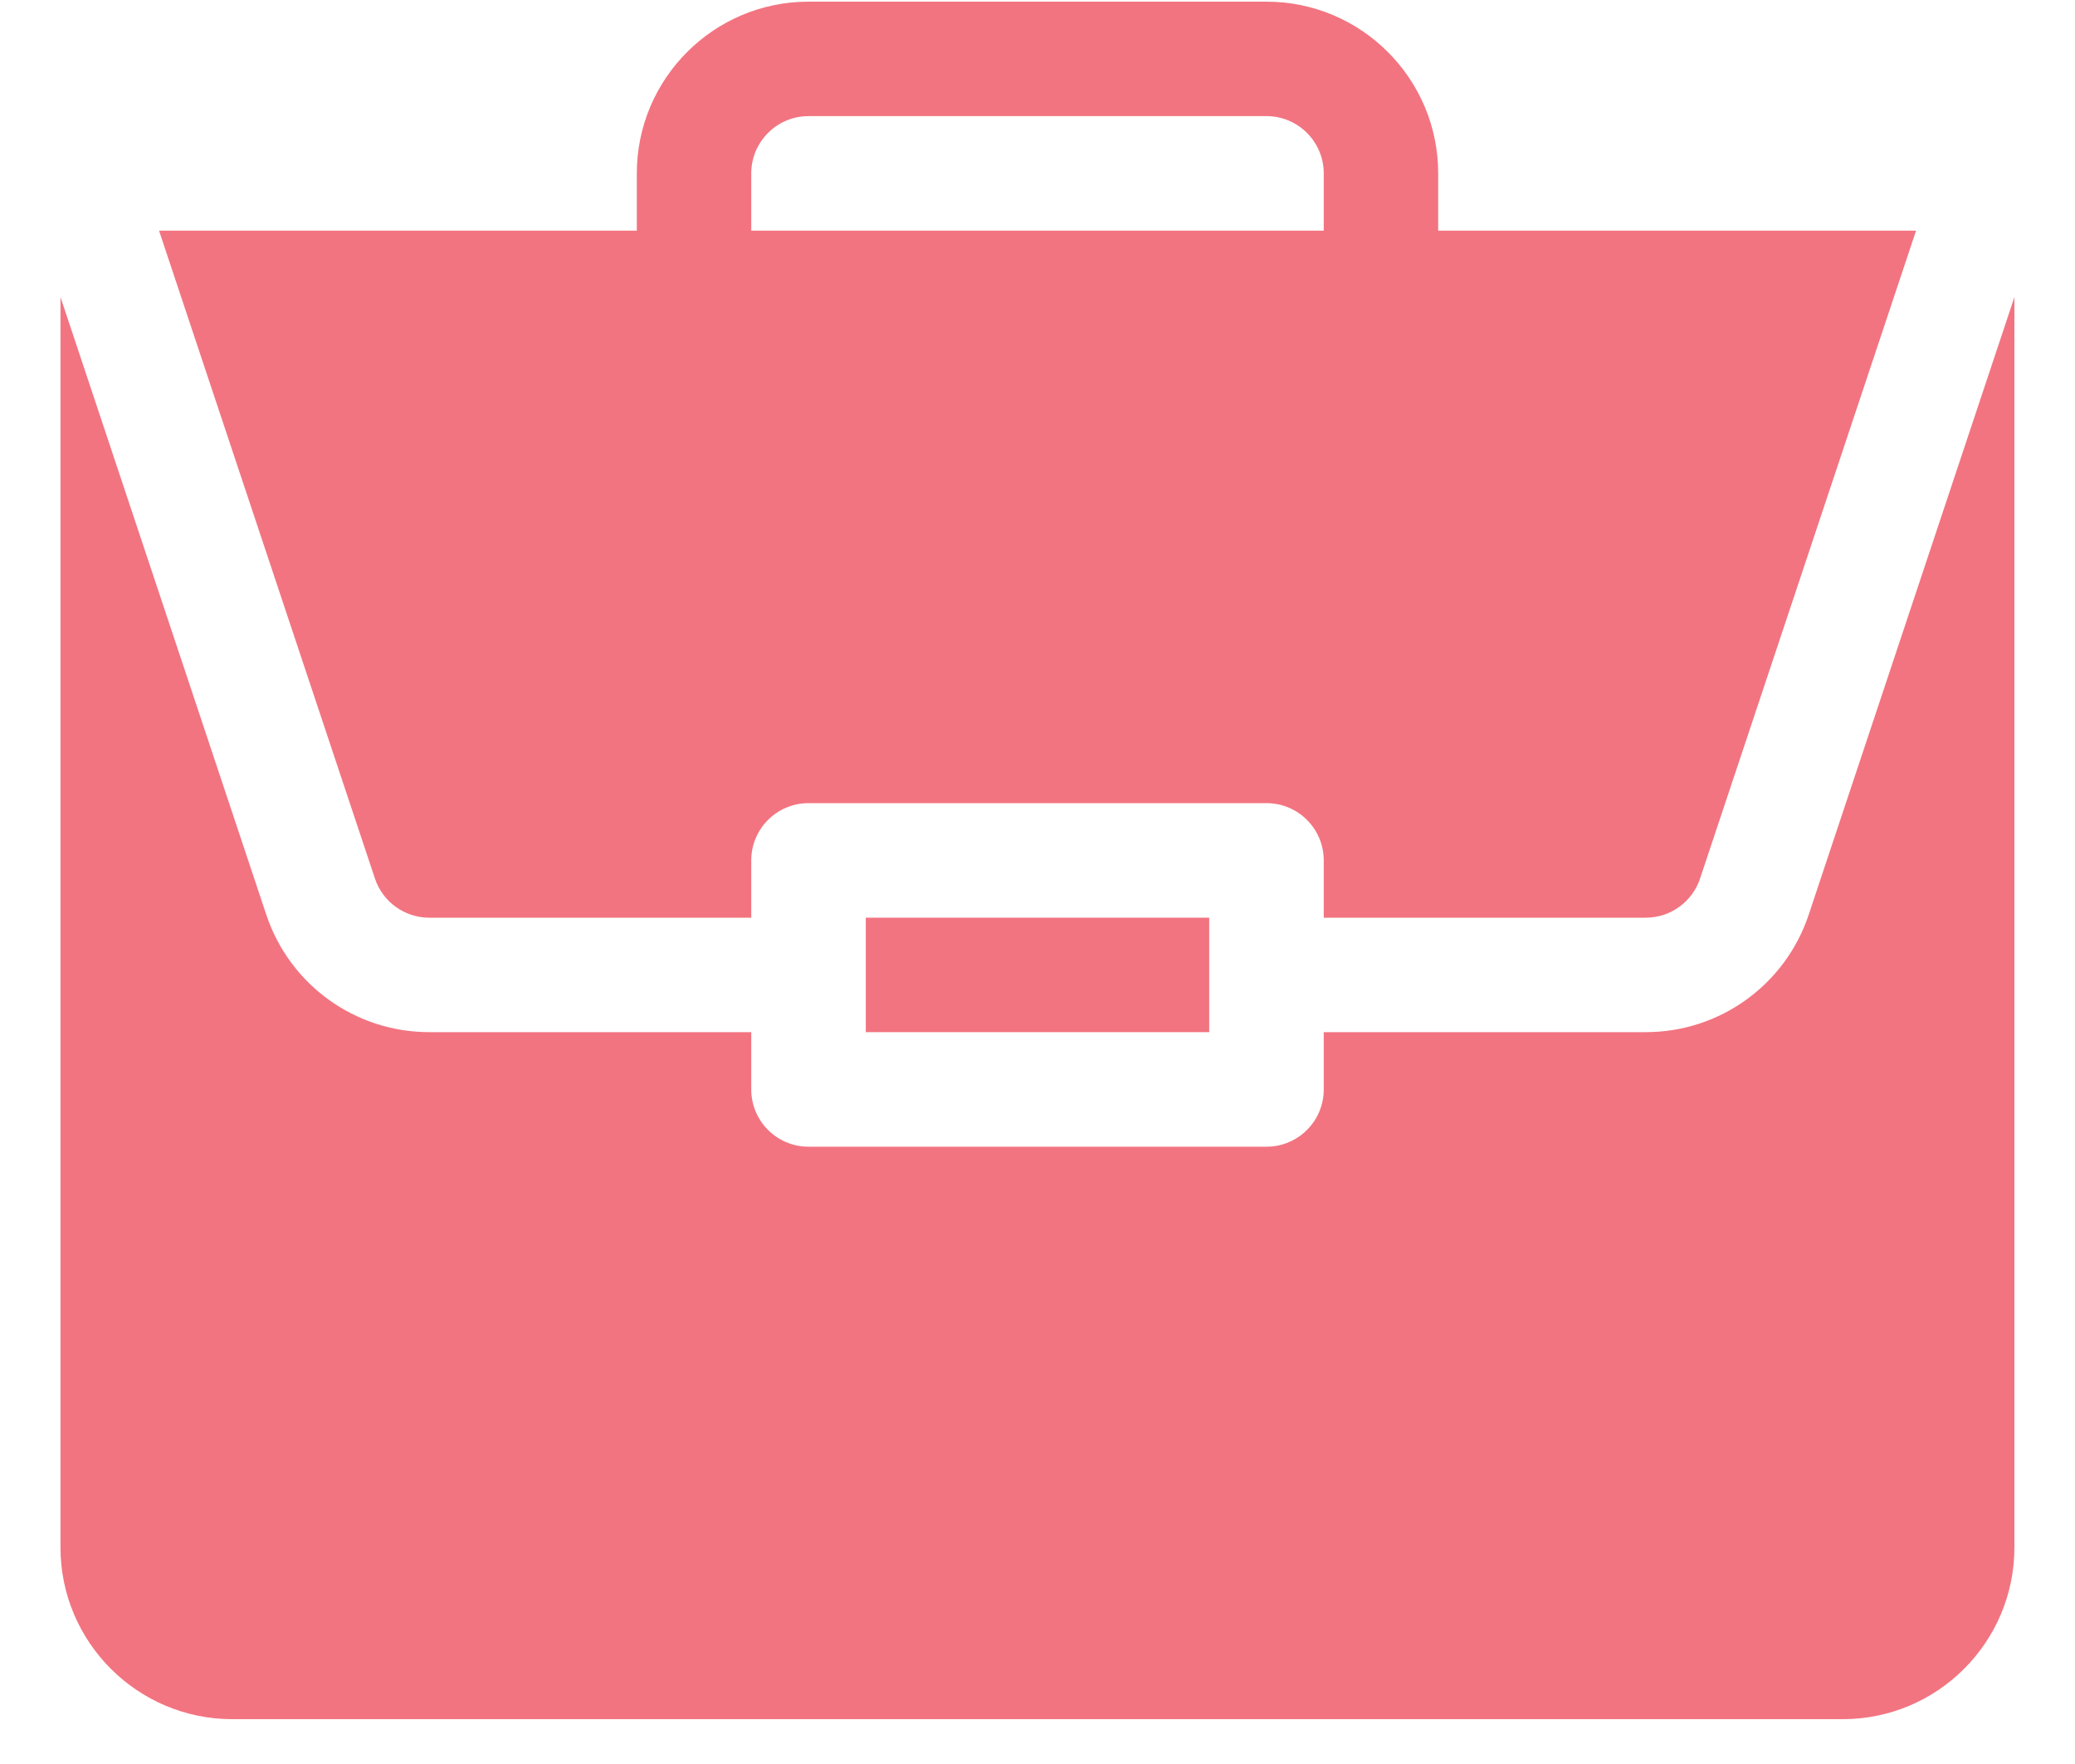 <svg width="20" height="17" viewBox="0 0 20 17" fill="none" xmlns="http://www.w3.org/2000/svg">
<path d="M8.345 8.844H11.655V9.947H8.345V8.844Z" fill="#F27480"/>
<path d="M15.863 9.947H12.759V10.499C12.759 10.804 12.512 11.051 12.207 11.051H7.793C7.488 11.051 7.241 10.804 7.241 10.499V9.947H4.137C3.424 9.947 2.793 9.492 2.567 8.816L0.583 2.863V14.913C0.583 15.826 1.326 16.568 2.239 16.568H17.761C18.674 16.568 19.416 15.826 19.416 14.913V2.863L17.433 8.816C17.207 9.492 16.576 9.947 15.863 9.947Z" fill="#F27480"/>
<path d="M12.207 0.016H7.793C6.88 0.016 6.138 0.758 6.138 1.671V2.223H1.533L3.614 8.467C3.689 8.692 3.9 8.844 4.137 8.844H7.241V8.292C7.241 7.987 7.488 7.74 7.793 7.74H12.207C12.512 7.74 12.759 7.987 12.759 8.292V8.844H15.863C16.1 8.844 16.311 8.692 16.386 8.467L18.468 2.223H13.862V1.671C13.862 0.758 13.12 0.016 12.207 0.016ZM7.241 2.223V1.671C7.241 1.366 7.489 1.119 7.793 1.119H12.207C12.511 1.119 12.759 1.366 12.759 1.671V2.223H7.241Z" fill="#F27480"/>
</svg>
